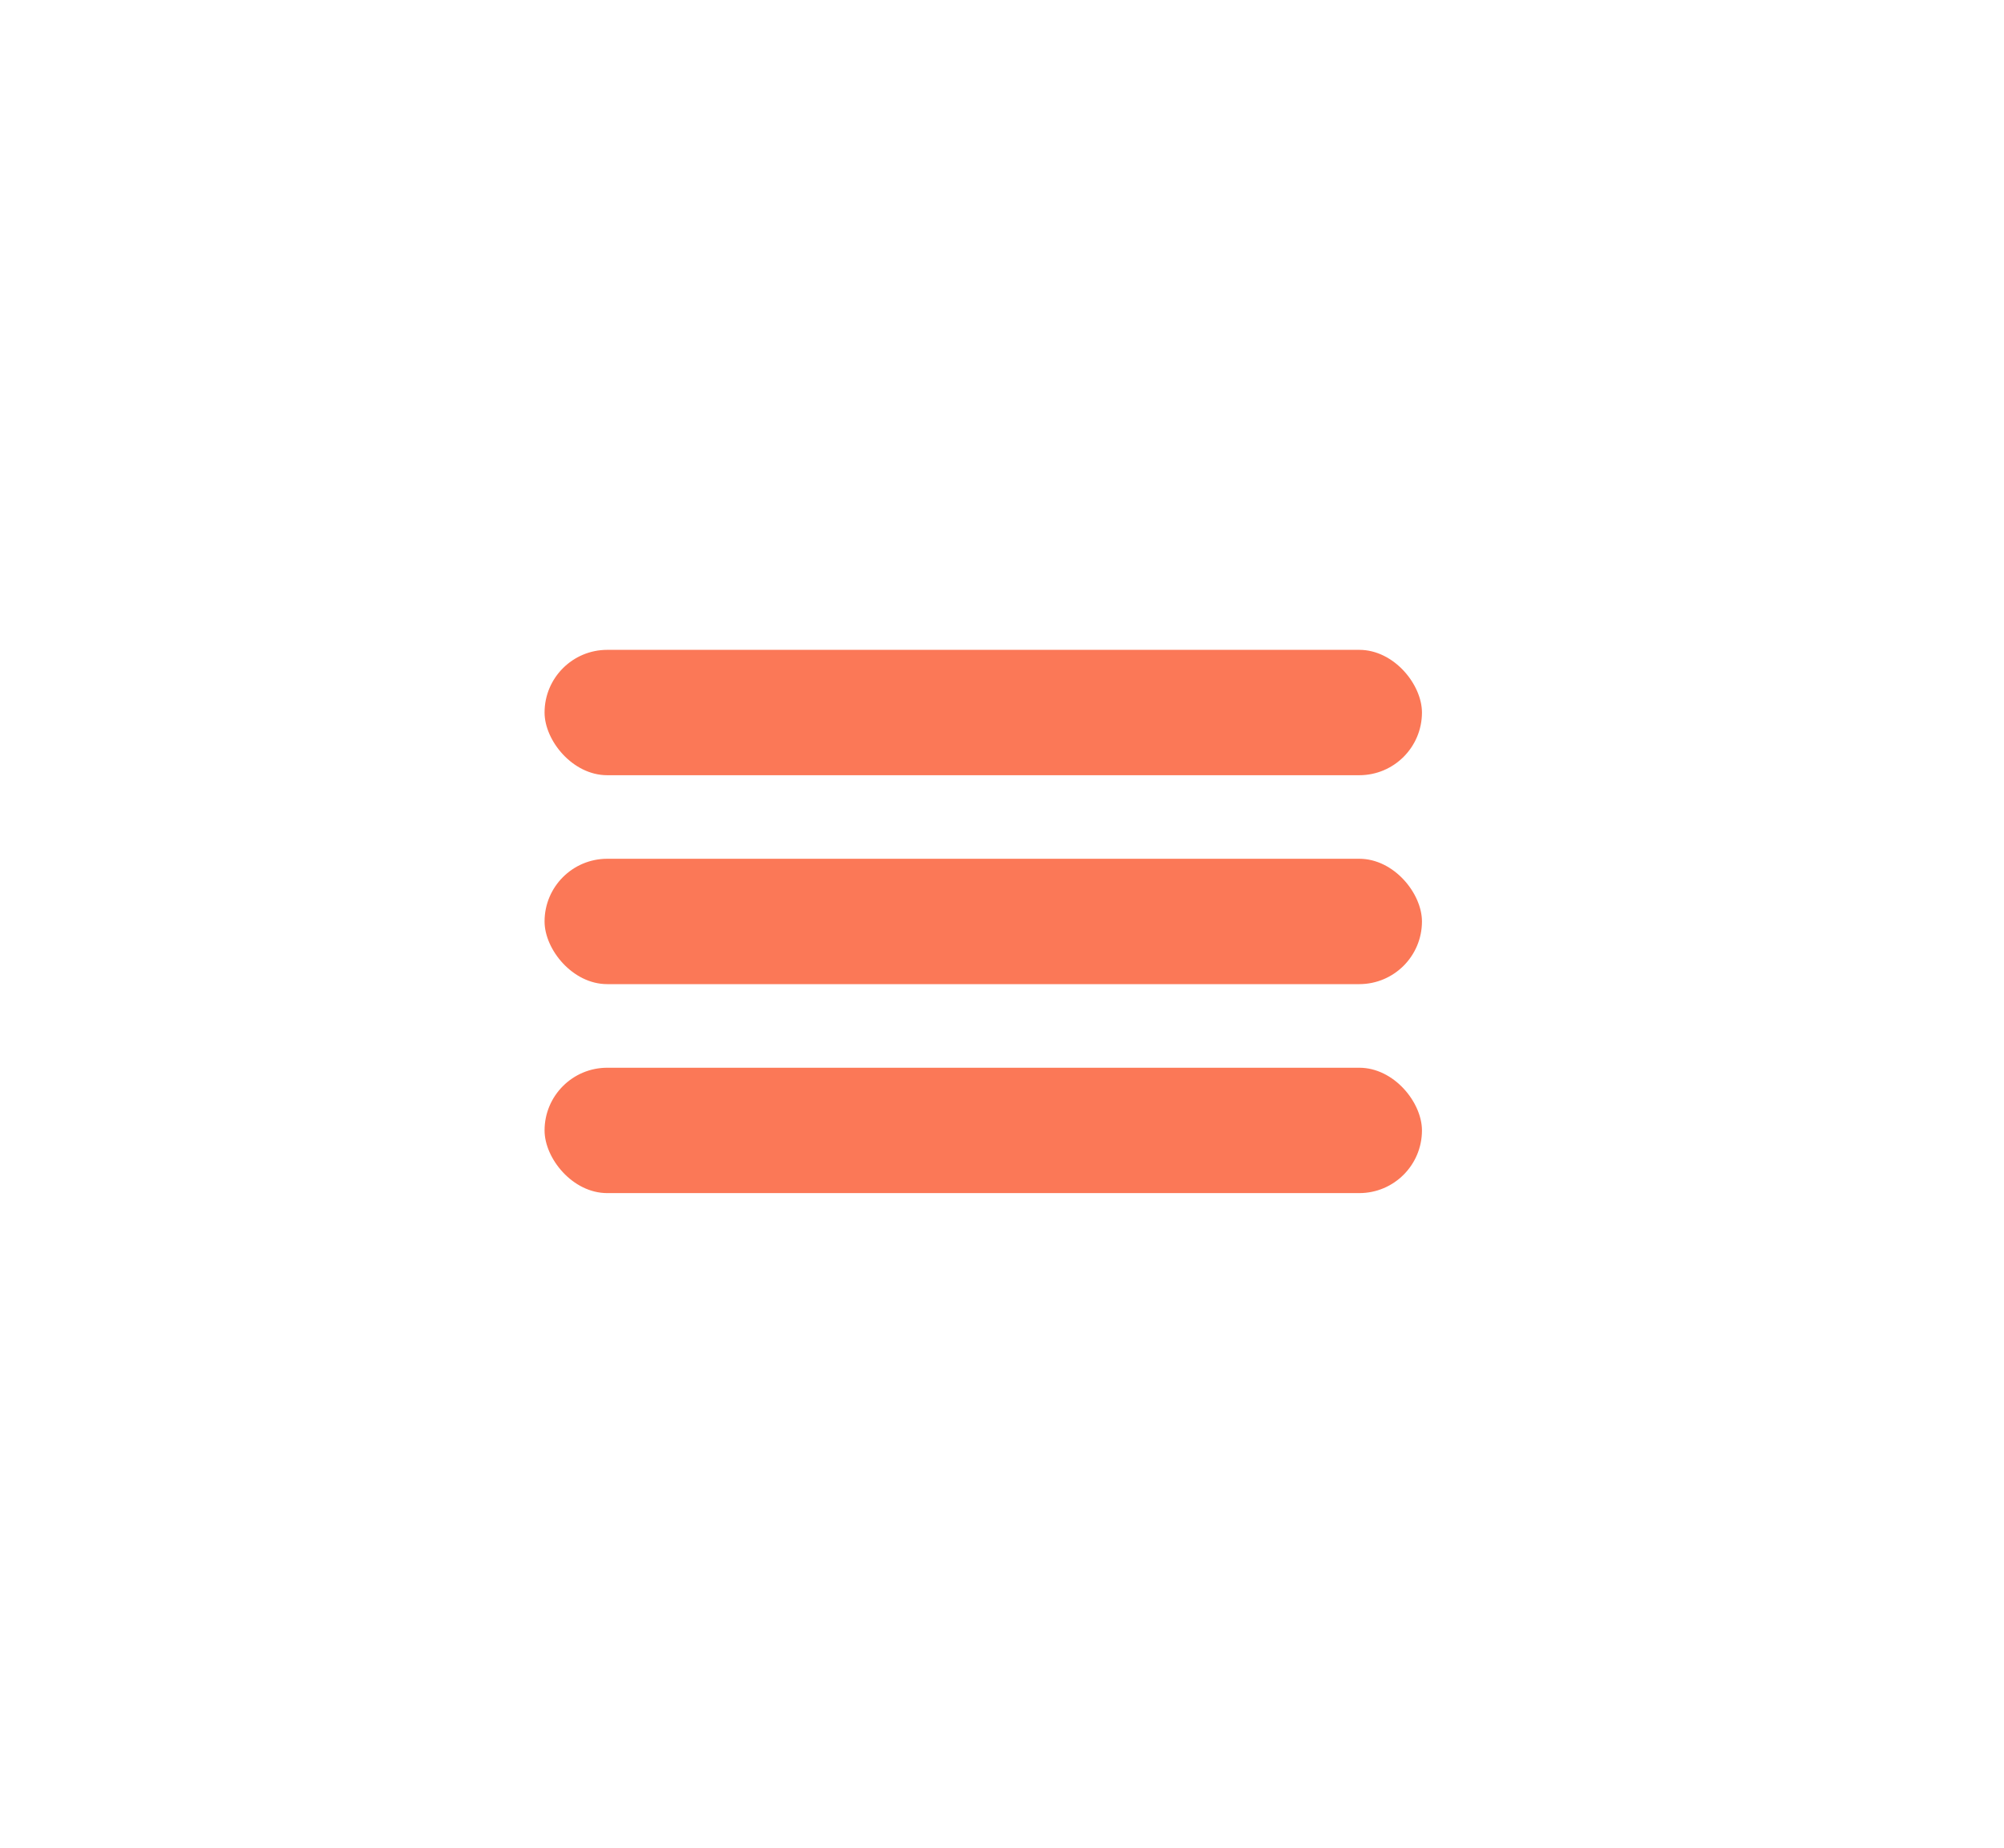 <svg width="77" height="71" viewBox="0 0 77 71" fill="none" xmlns="http://www.w3.org/2000/svg">
<g filter="url(#filter0_d_4976_53029)">
<rect x="6.476" y="2" width="64.133" height="60" rx="12" fill="white"/>
</g>
<g filter="url(#filter1_d_4976_53029)">
<rect x="20.924" y="21.465" width="33.712" height="4.816" rx="2.408" fill="#FB7857"/>
</g>
<g filter="url(#filter2_d_4976_53029)">
<rect x="20.924" y="29.491" width="33.712" height="4.816" rx="2.408" fill="#FB7857"/>
</g>
<g filter="url(#filter3_d_4976_53029)">
<rect x="20.924" y="37.519" width="33.712" height="4.816" rx="2.408" fill="#FB7857"/>
</g>
<defs>
<filter id="filter0_d_4976_53029" x="0.976" y="-2.38419e-07" width="75.133" height="71" filterUnits="userSpaceOnUse" color-interpolation-filters="sRGB">
<feFlood flood-opacity="0" result="BackgroundImageFix"/>
<feColorMatrix in="SourceAlpha" type="matrix" values="0 0 0 0 0 0 0 0 0 0 0 0 0 0 0 0 0 0 127 0" result="hardAlpha"/>
<feOffset dy="3.5"/>
<feGaussianBlur stdDeviation="2.75"/>
<feColorMatrix type="matrix" values="0 0 0 0 0 0 0 0 0 0 0 0 0 0 0 0 0 0 0.02 0"/>
<feBlend mode="normal" in2="BackgroundImageFix" result="effect1_dropShadow_4976_53029"/>
<feBlend mode="normal" in="SourceGraphic" in2="effect1_dropShadow_4976_53029" result="shape"/>
</filter>
<filter id="filter1_d_4976_53029" x="15.424" y="19.465" width="44.712" height="15.816" filterUnits="userSpaceOnUse" color-interpolation-filters="sRGB">
<feFlood flood-opacity="0" result="BackgroundImageFix"/>
<feColorMatrix in="SourceAlpha" type="matrix" values="0 0 0 0 0 0 0 0 0 0 0 0 0 0 0 0 0 0 127 0" result="hardAlpha"/>
<feOffset dy="3.5"/>
<feGaussianBlur stdDeviation="2.75"/>
<feColorMatrix type="matrix" values="0 0 0 0 0 0 0 0 0 0 0 0 0 0 0 0 0 0 0.02 0"/>
<feBlend mode="normal" in2="BackgroundImageFix" result="effect1_dropShadow_4976_53029"/>
<feBlend mode="normal" in="SourceGraphic" in2="effect1_dropShadow_4976_53029" result="shape"/>
</filter>
<filter id="filter2_d_4976_53029" x="15.424" y="27.491" width="44.712" height="15.816" filterUnits="userSpaceOnUse" color-interpolation-filters="sRGB">
<feFlood flood-opacity="0" result="BackgroundImageFix"/>
<feColorMatrix in="SourceAlpha" type="matrix" values="0 0 0 0 0 0 0 0 0 0 0 0 0 0 0 0 0 0 127 0" result="hardAlpha"/>
<feOffset dy="3.5"/>
<feGaussianBlur stdDeviation="2.75"/>
<feColorMatrix type="matrix" values="0 0 0 0 0 0 0 0 0 0 0 0 0 0 0 0 0 0 0.02 0"/>
<feBlend mode="normal" in2="BackgroundImageFix" result="effect1_dropShadow_4976_53029"/>
<feBlend mode="normal" in="SourceGraphic" in2="effect1_dropShadow_4976_53029" result="shape"/>
</filter>
<filter id="filter3_d_4976_53029" x="15.424" y="35.519" width="44.712" height="15.816" filterUnits="userSpaceOnUse" color-interpolation-filters="sRGB">
<feFlood flood-opacity="0" result="BackgroundImageFix"/>
<feColorMatrix in="SourceAlpha" type="matrix" values="0 0 0 0 0 0 0 0 0 0 0 0 0 0 0 0 0 0 127 0" result="hardAlpha"/>
<feOffset dy="3.5"/>
<feGaussianBlur stdDeviation="2.75"/>
<feColorMatrix type="matrix" values="0 0 0 0 0 0 0 0 0 0 0 0 0 0 0 0 0 0 0.02 0"/>
<feBlend mode="normal" in2="BackgroundImageFix" result="effect1_dropShadow_4976_53029"/>
<feBlend mode="normal" in="SourceGraphic" in2="effect1_dropShadow_4976_53029" result="shape"/>
</filter>
</defs>
</svg>
